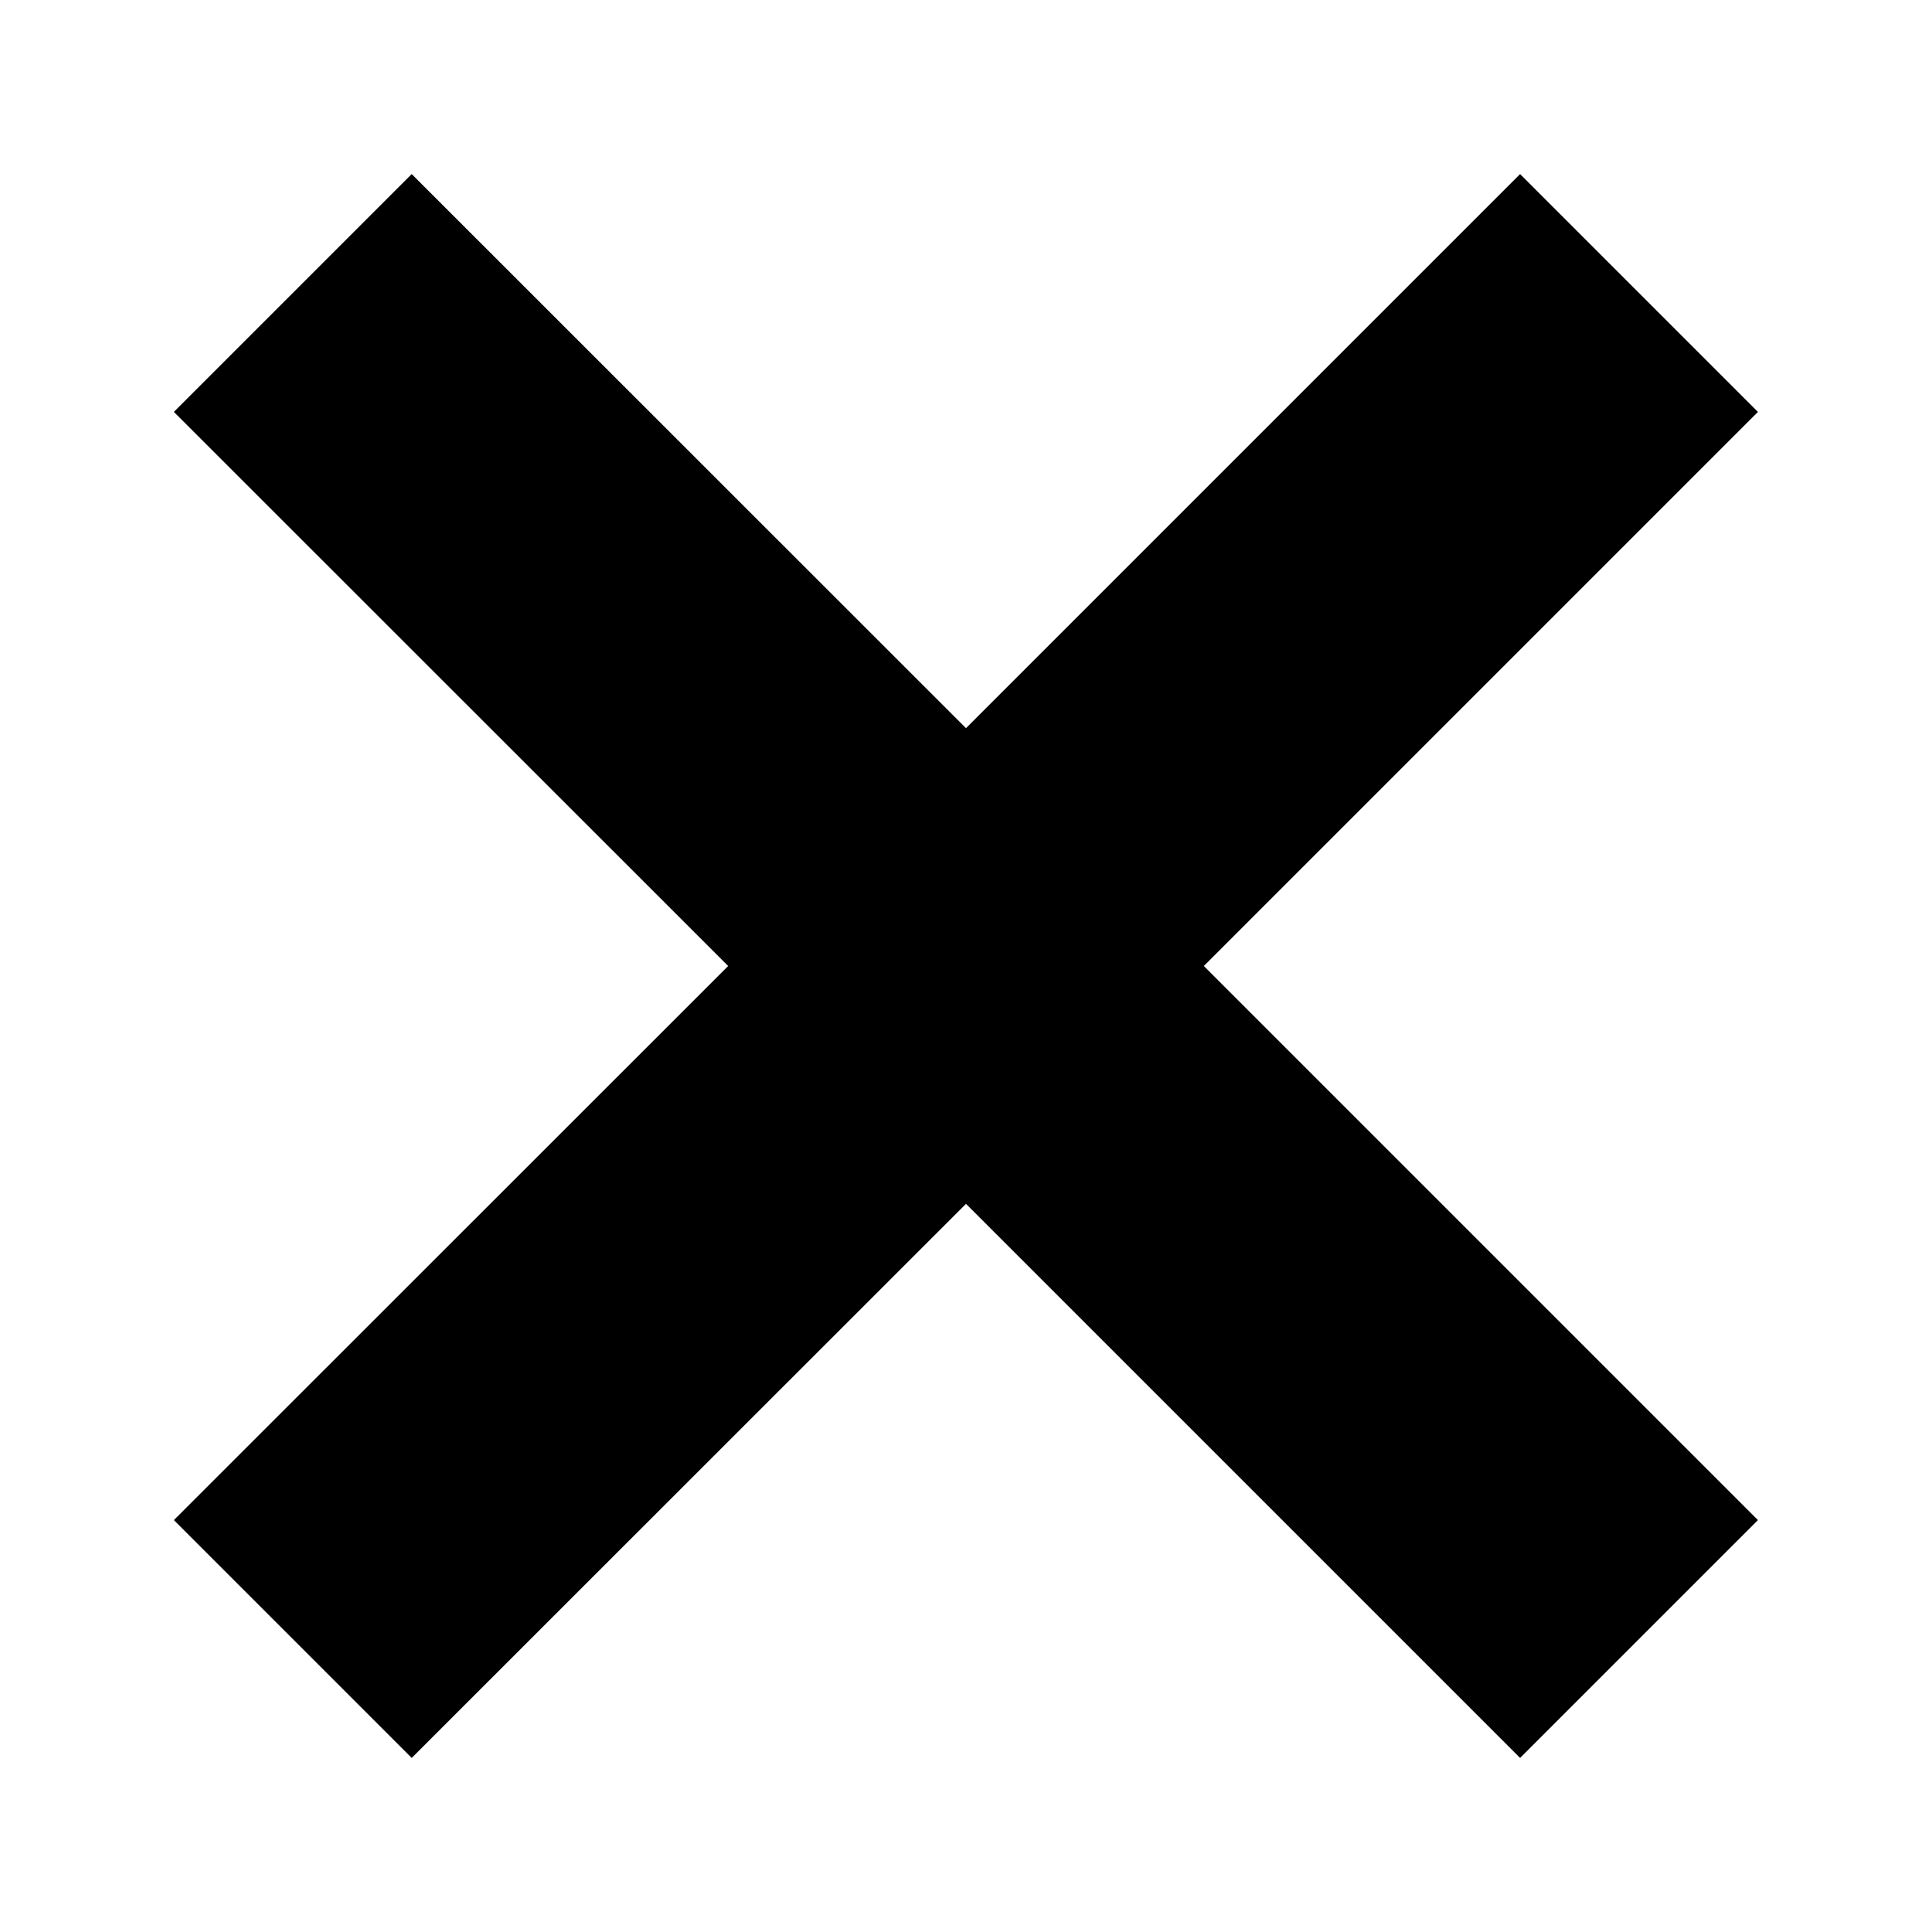 <svg width="10" height="10" viewBox="0 0 10 10" fill="none" xmlns="http://www.w3.org/2000/svg">
<path d="M7.868 0.901L5 3.769L2.131 0.901L0.9 2.132L3.769 5L0.9 7.868L2.131 9.099L5 6.231L7.868 9.099L9.099 7.868L6.231 5L9.099 2.132L7.868 0.901Z" fill="black"/>
</svg>

